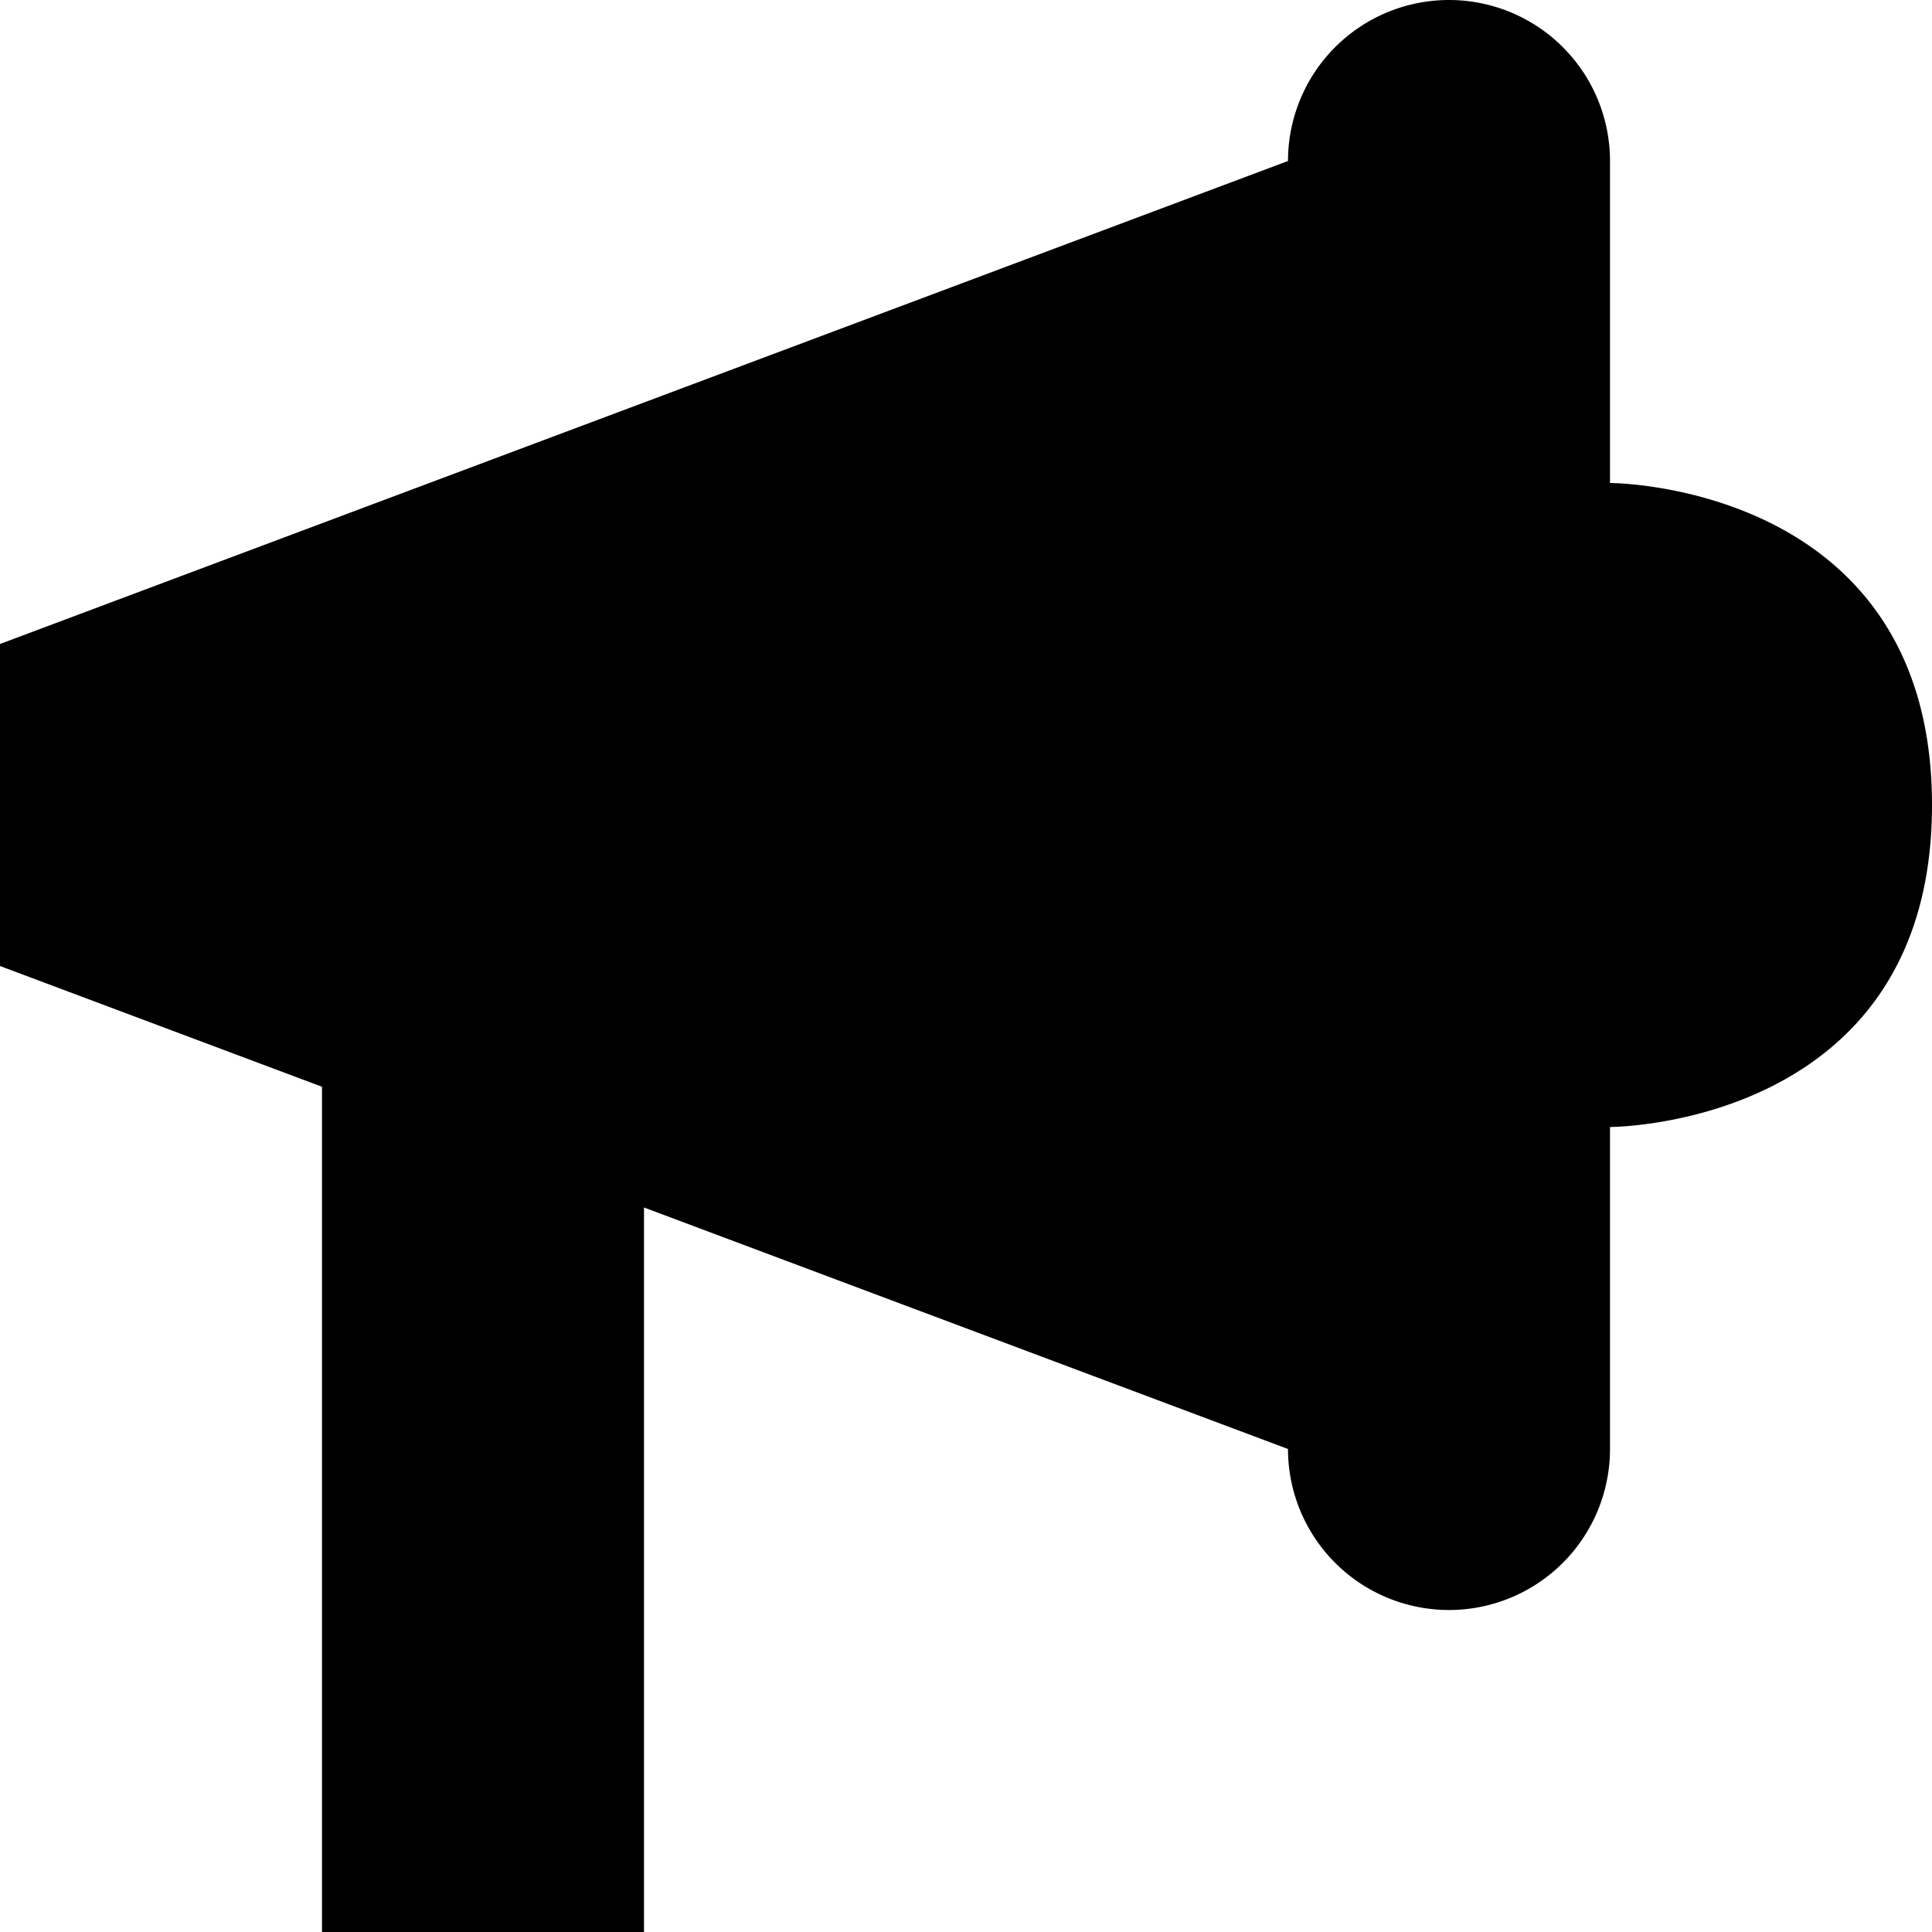 <svg width="12" height="12" viewBox="0 0 12 12" xmlns="http://www.w3.org/2000/svg"><path d="M8 1L0 4v2l2 .75V12h2V7.5L8 9a1 1 0 1 0 2 0V7s2 0 2-2-2-2-2-2V1a1 1 0 1 0-2 0z" fill="#000" fill-rule="evenodd"/></svg>